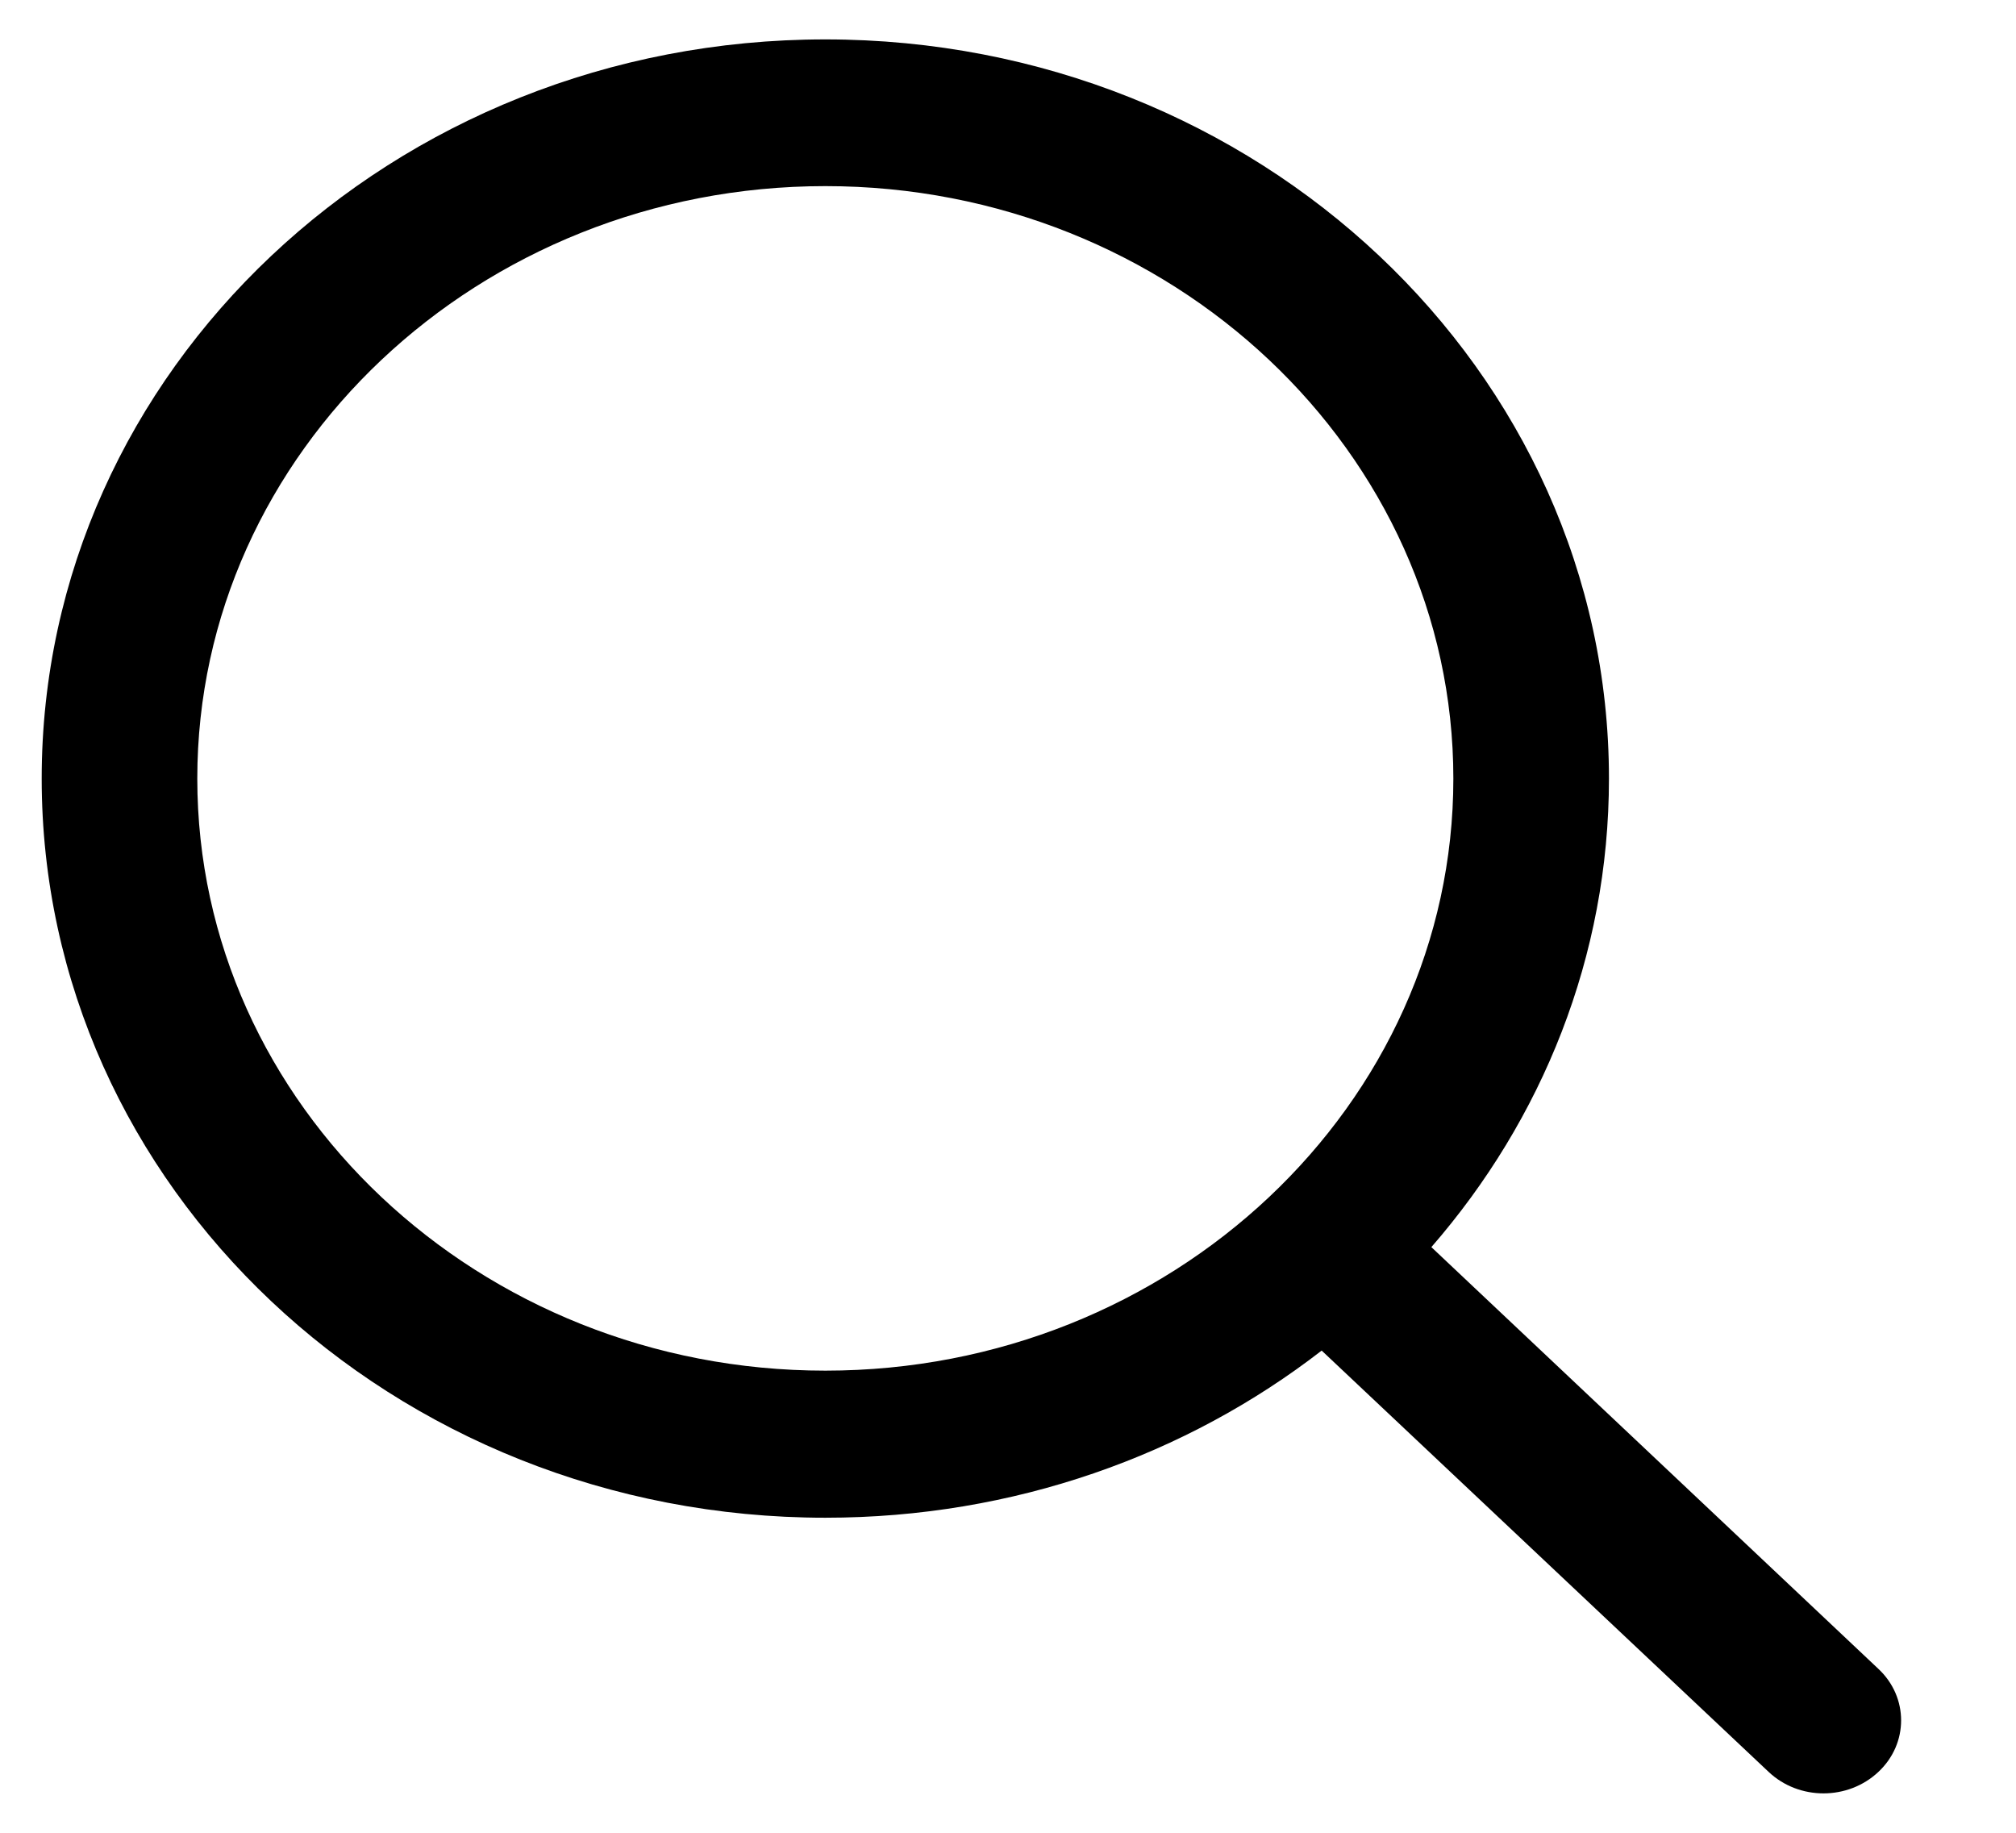 <svg xmlns="http://www.w3.org/2000/svg" width="22" height="20" viewBox="0 0 22 20" fill="none">
<path d="M20.498 18.211L15.62 13.609C16.829 12.219 17.558 10.438 17.558 8.496C17.558 4.043 13.727 0.43 9.007 0.43C4.282 0.43 0.455 4.043 0.455 8.496C0.455 12.949 4.282 16.562 9.007 16.562C11.065 16.562 12.949 15.879 14.423 14.738L19.301 19.336C19.632 19.648 20.166 19.648 20.498 19.336C20.829 19.027 20.829 18.52 20.498 18.211ZM9.007 14.957C5.226 14.957 2.153 12.059 2.153 8.496C2.153 4.934 5.226 2.031 9.007 2.031C12.783 2.031 15.86 4.934 15.86 8.496C15.86 12.059 12.783 14.957 9.007 14.957Z" fill="#00000080"/>
</svg>